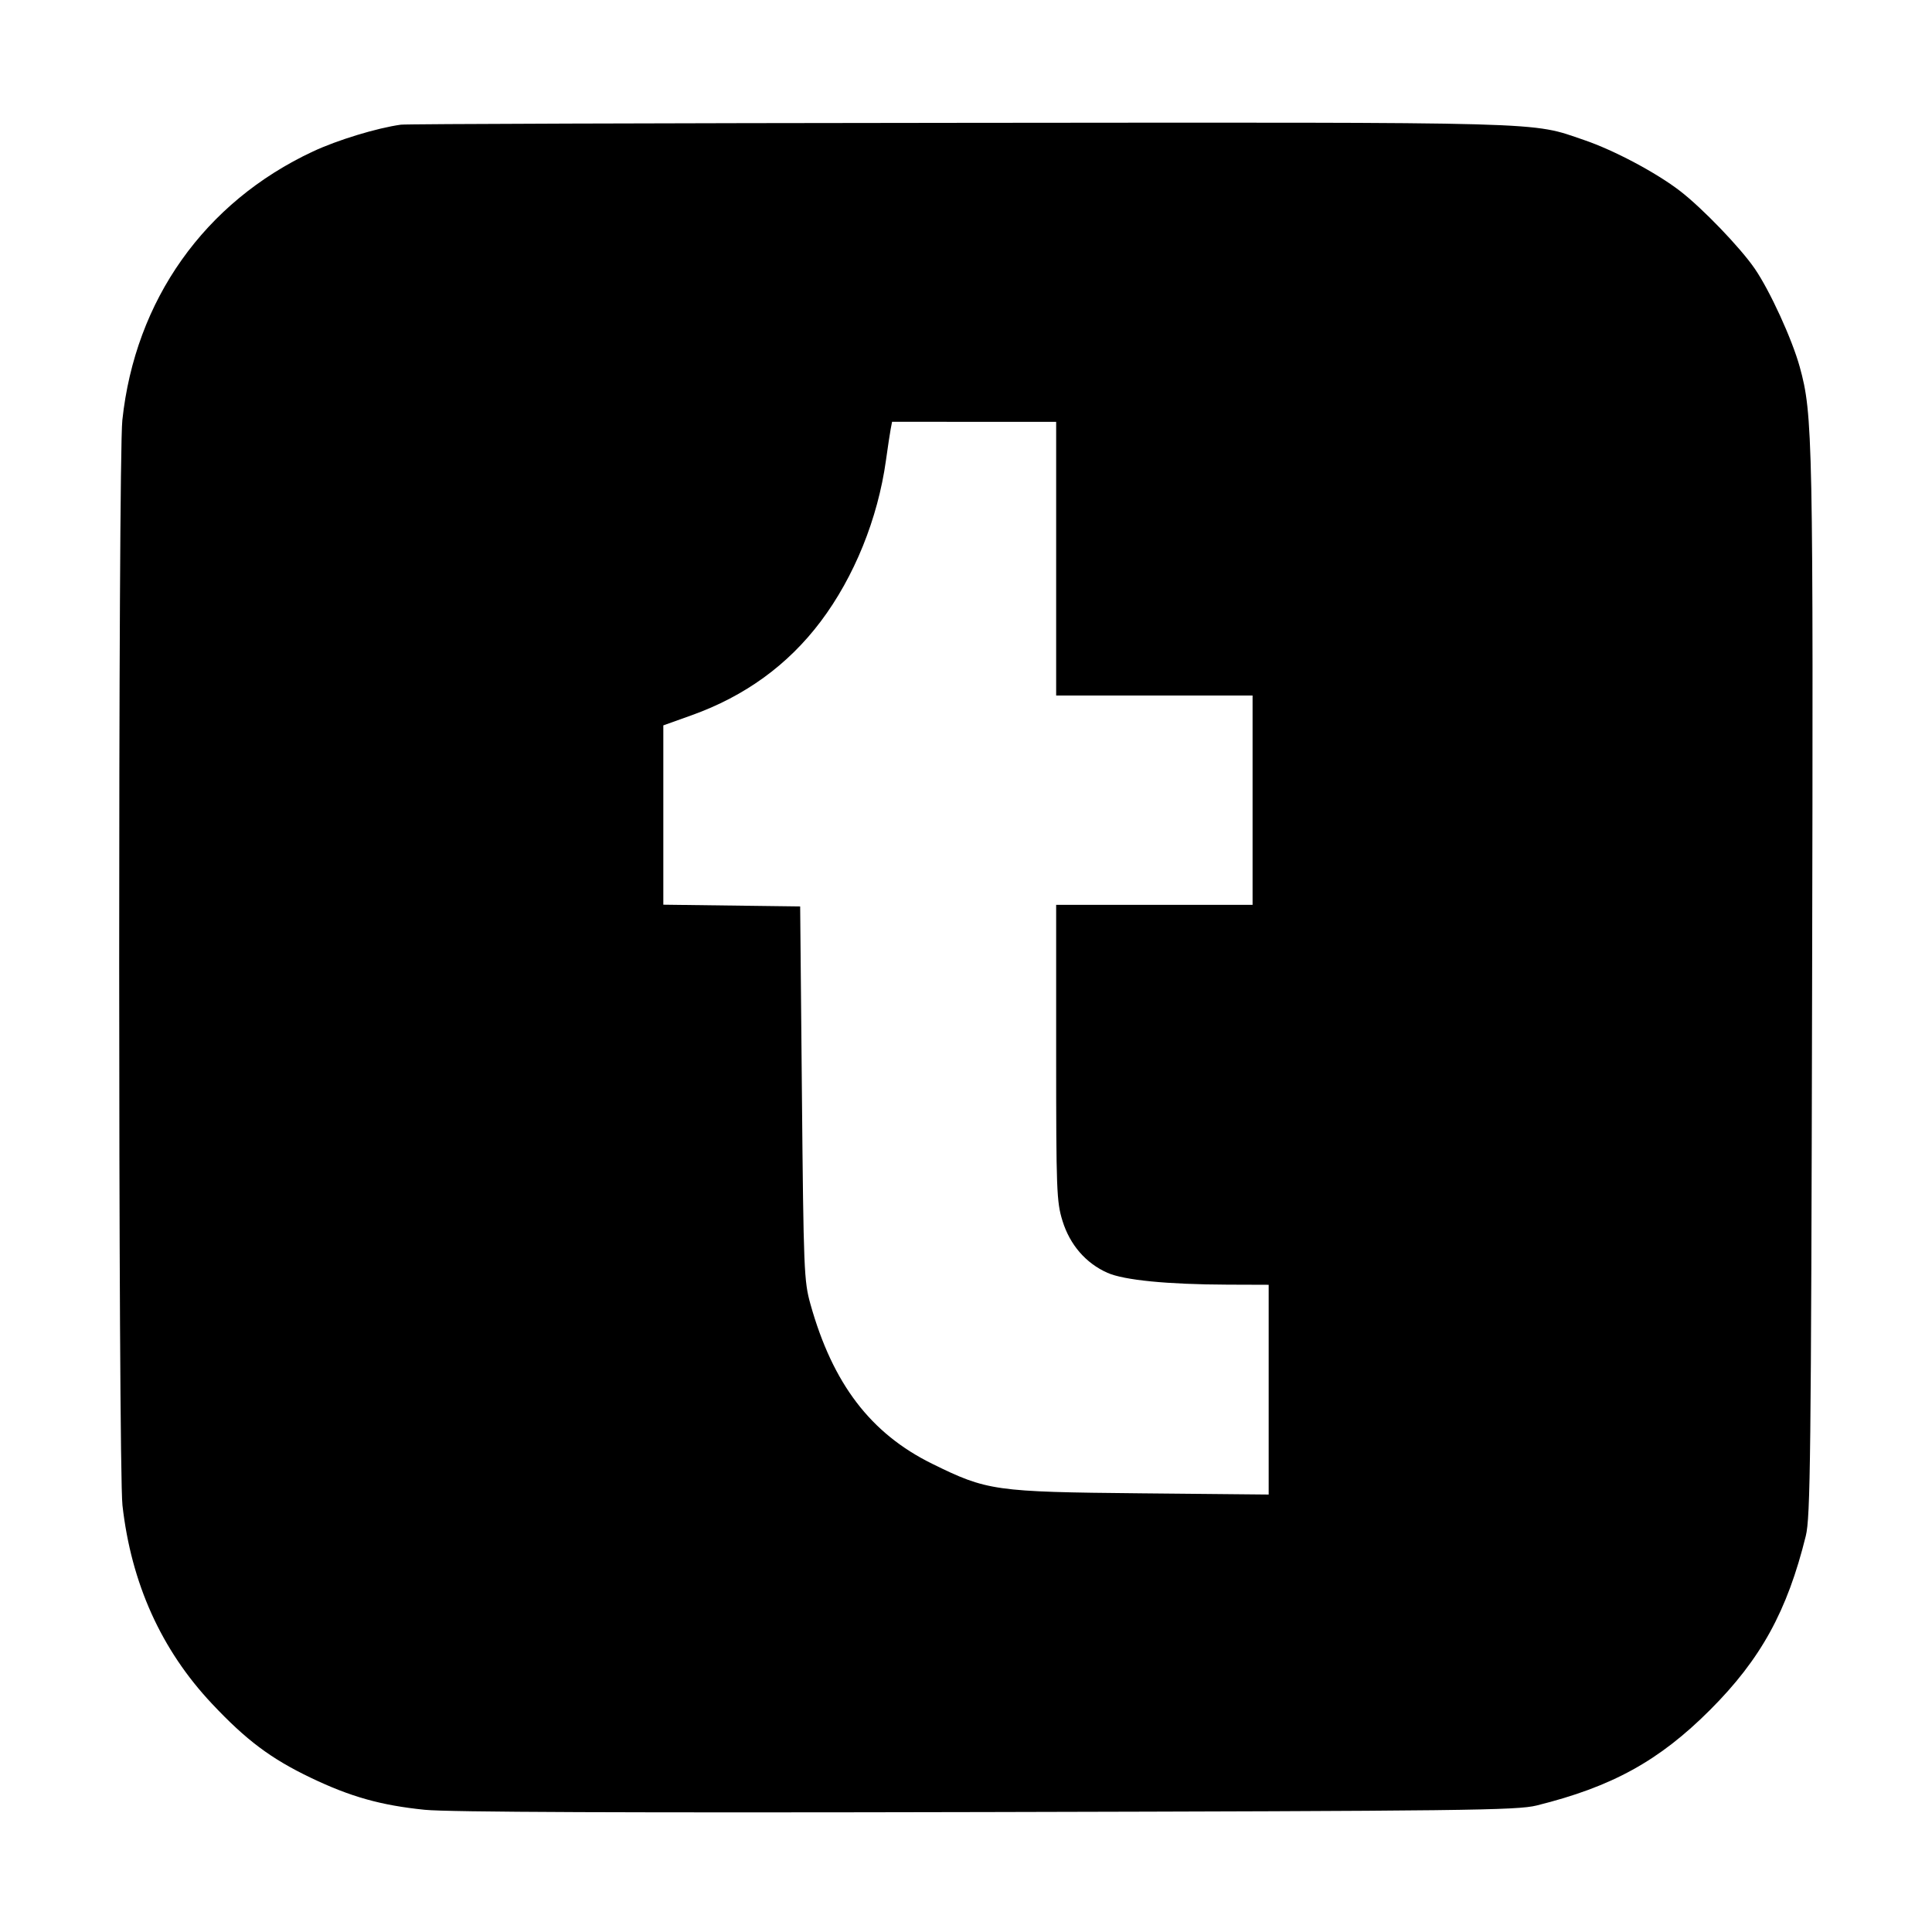 <svg xmlns="http://www.w3.org/2000/svg" width="512" height="512"><path d="M106.24 33.039c-6.378.887-16.814 4.068-23.305 7.103C54.202 53.577 35.808 79.51 32.42 111.36c-1.136 10.676-1.104 277.49.034 287.573 2.334 20.676 10.259 38.251 23.694 52.544 9.113 9.696 15.623 14.576 26.199 19.642 10.555 5.056 18.579 7.311 30.238 8.497 6.175.628 53.105.817 148.962.598 127.033-.29 140.475-.45 145.674-1.74 20-4.962 32.463-11.827 45.945-25.308 13.465-13.465 20.46-26.174 25.388-46.126 1.223-4.952 1.402-20.557 1.674-145.493.318-145.713.198-151.72-3.28-164.322-2.032-7.361-7.924-20.219-11.94-26.058-3.841-5.582-13.878-16.012-19.787-20.561-6.313-4.86-17.518-10.812-25.402-13.493-14.404-4.899-7.078-4.697-165.407-4.558-80.086.07-146.764.288-148.172.484m173.653 115.014v36.267h52.054v55.467h-52.054v39.163c0 36.531.113 39.528 1.678 44.587 1.965 6.351 6.174 11.219 11.904 13.766 4.395 1.954 15.873 3.085 31.858 3.14l10.88.037v55.588l-33.92-.325c-38.649-.37-40.7-.661-55.253-7.829-16.316-8.036-26.341-21.176-32.261-42.287-1.711-6.103-1.825-8.926-2.264-55.92l-.462-49.494-18.133-.23-18.133-.23V192.234l7.49-2.68c14.13-5.054 25.535-13.335 34.195-24.828 8.903-11.814 15.164-27.26 17.31-42.699.489-3.52 1.055-7.264 1.257-8.32l.367-1.92H279.893v36.266" fill-rule="evenodd"/></svg>